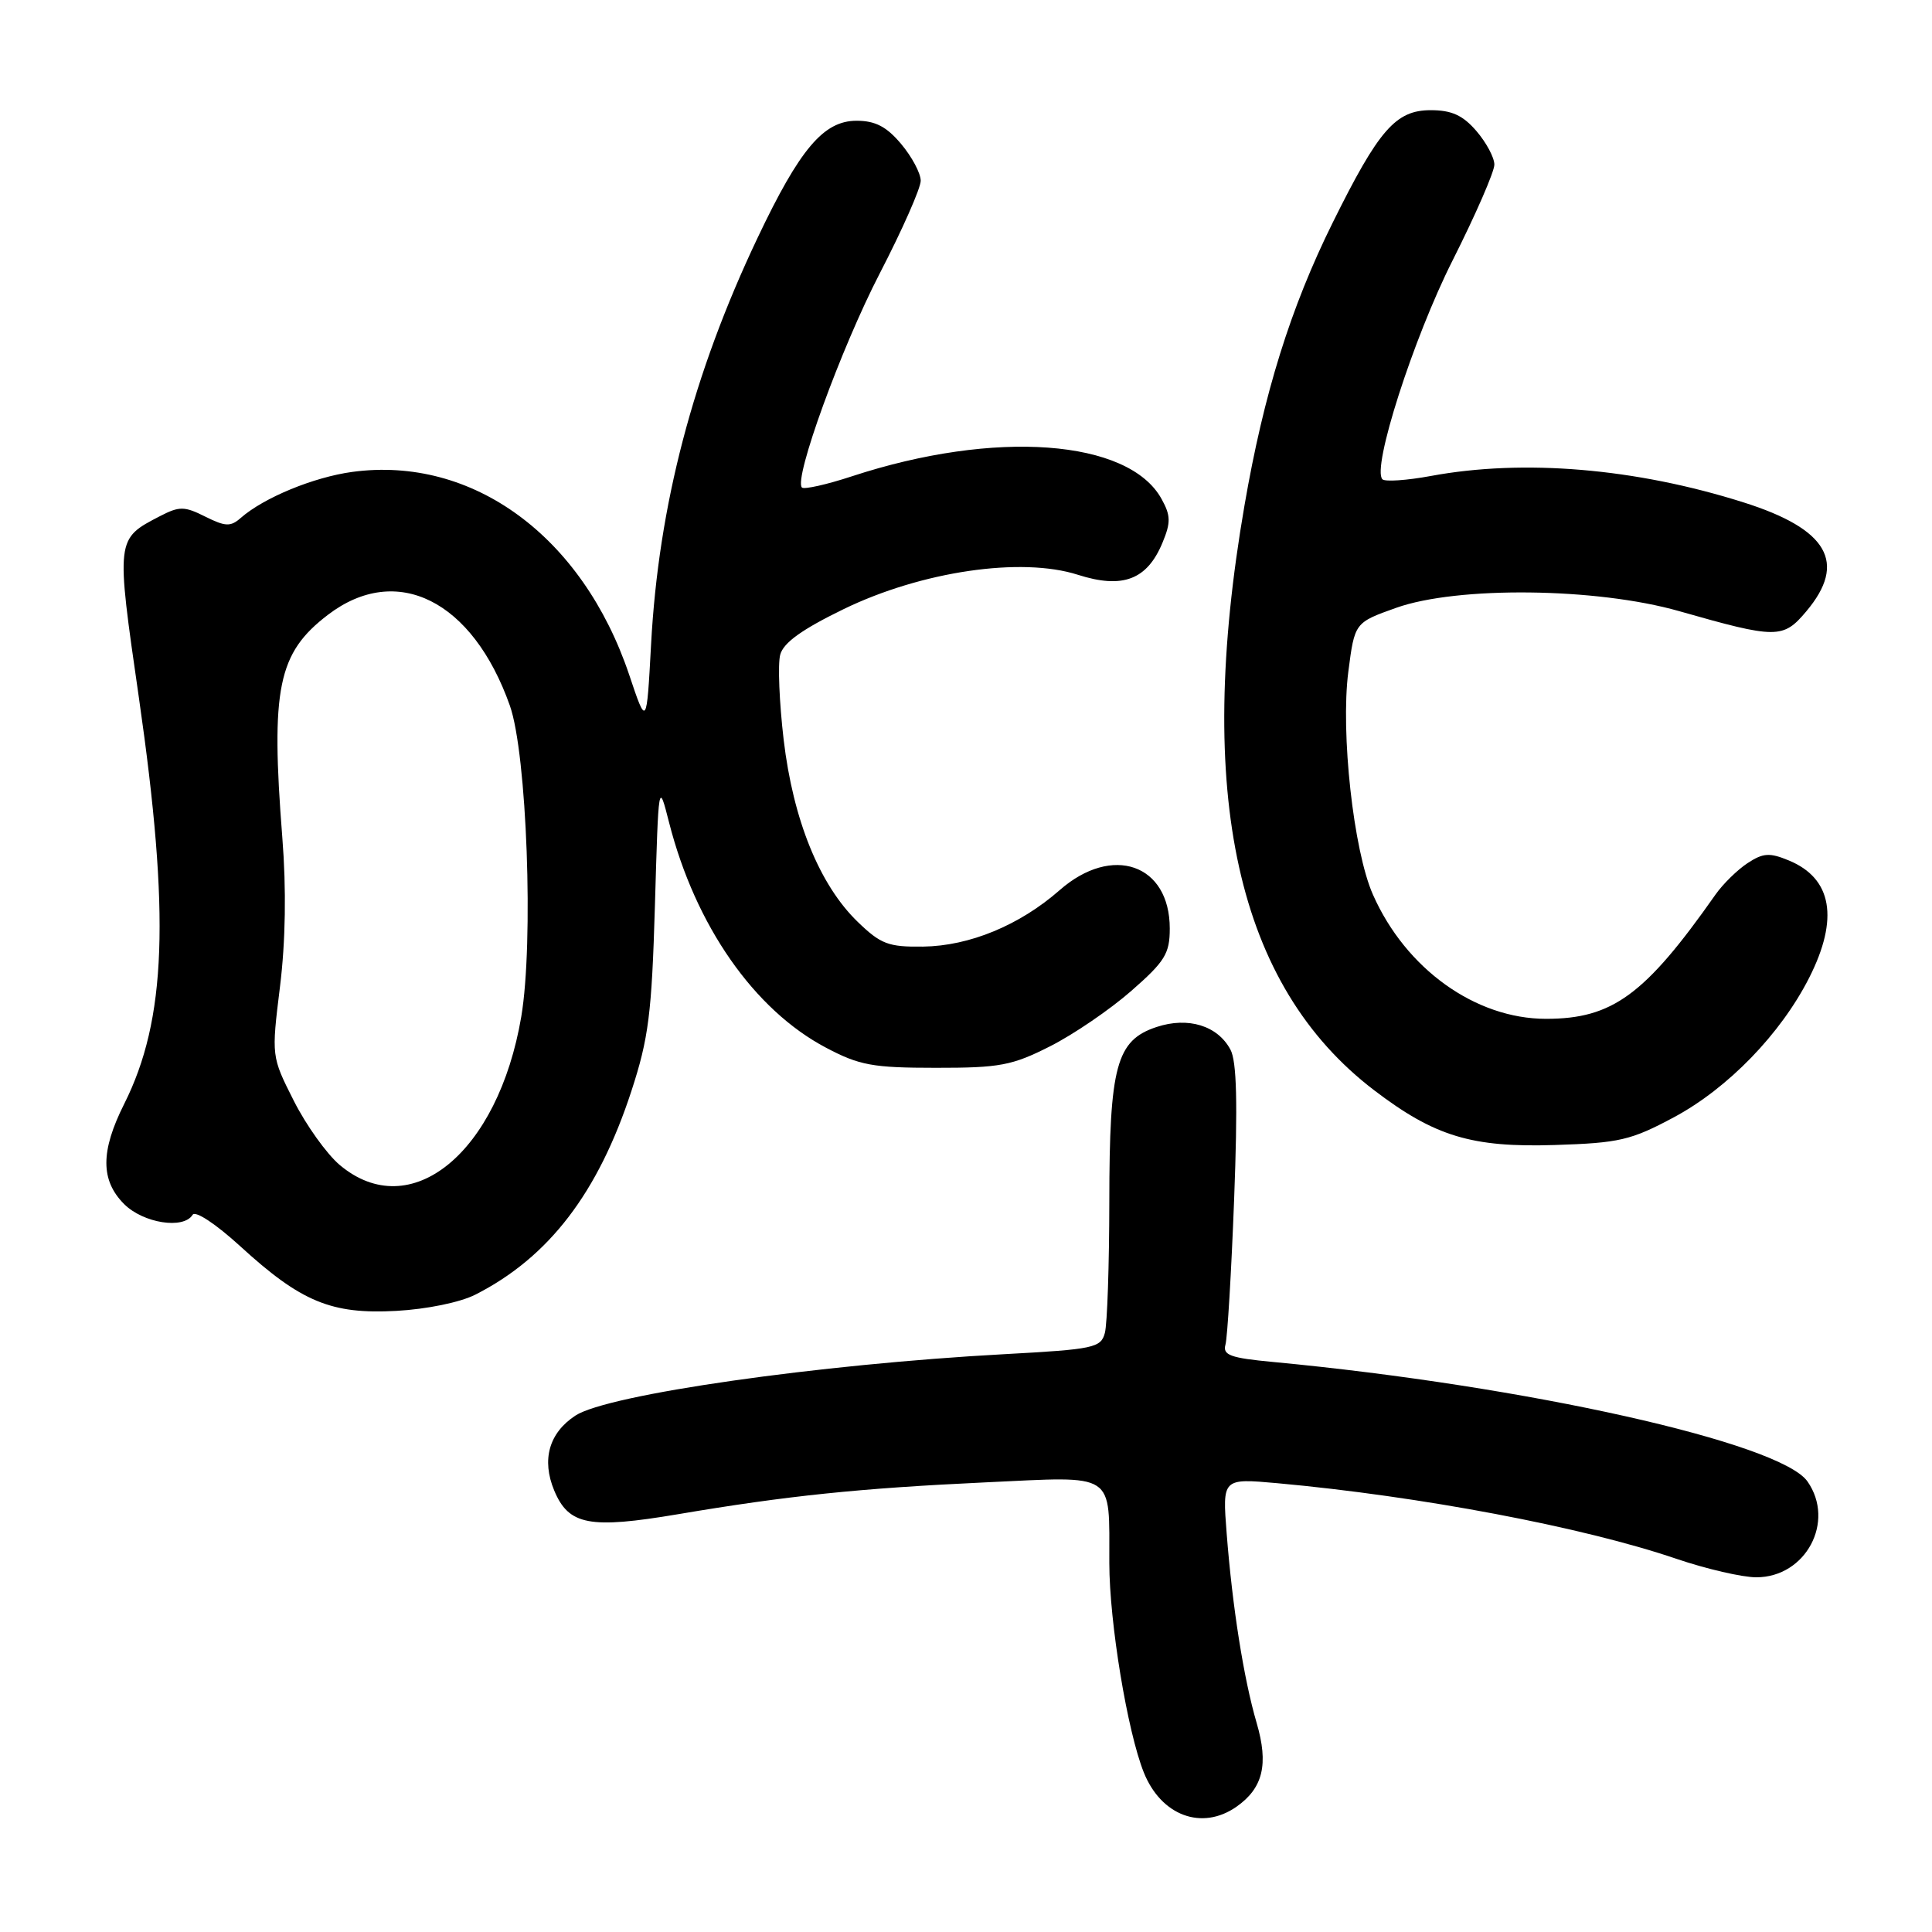 <?xml version="1.0" encoding="UTF-8" standalone="no"?>
<!DOCTYPE svg PUBLIC "-//W3C//DTD SVG 1.1//EN" "http://www.w3.org/Graphics/SVG/1.1/DTD/svg11.dtd" >
<svg xmlns="http://www.w3.org/2000/svg" xmlns:xlink="http://www.w3.org/1999/xlink" version="1.1" viewBox="0 0 256 256">
 <g >
 <path fill="currentColor"
d=" M 163.84 239.40 C 167.36 236.93 168.12 233.78 166.51 228.29 C 164.80 222.45 163.30 212.96 162.54 203.19 C 161.97 195.88 161.97 195.88 169.24 196.53 C 188.15 198.25 209.75 202.33 222.13 206.55 C 226.10 207.90 230.87 209.00 232.72 209.00 C 239.28 209.00 243.22 201.62 239.50 196.30 C 235.90 191.17 202.27 183.64 168.71 180.47 C 163.02 179.94 161.99 179.56 162.38 178.17 C 162.64 177.25 163.16 168.57 163.53 158.88 C 164.01 146.22 163.88 140.64 163.04 139.08 C 161.34 135.90 157.43 134.70 153.26 136.08 C 147.92 137.84 147.00 141.24 146.99 159.22 C 146.98 167.62 146.72 175.45 146.40 176.62 C 145.88 178.59 144.94 178.79 133.17 179.43 C 108.47 180.77 80.53 184.77 76.25 187.57 C 72.74 189.87 71.74 193.43 73.44 197.51 C 75.36 202.10 78.11 202.62 89.85 200.64 C 104.32 198.19 113.91 197.20 130.60 196.42 C 148.04 195.61 146.96 194.91 146.99 207.12 C 147.00 214.99 149.38 229.41 151.56 234.86 C 153.86 240.60 159.27 242.60 163.84 239.40 Z  M 63.00 171.54 C 72.72 166.60 79.25 158.08 83.66 144.58 C 85.95 137.57 86.36 134.31 86.78 120.00 C 87.26 103.50 87.26 103.50 88.66 109.00 C 92.15 122.66 99.93 133.81 109.46 138.83 C 113.89 141.17 115.65 141.49 124.00 141.49 C 132.47 141.50 134.11 141.19 139.14 138.64 C 142.25 137.07 147.08 133.77 149.89 131.31 C 154.36 127.40 155.00 126.37 155.00 123.03 C 155.00 114.49 147.37 111.84 140.41 117.95 C 135.11 122.60 128.46 125.35 122.31 125.43 C 117.72 125.49 116.71 125.11 113.64 122.14 C 108.59 117.25 105.10 108.65 103.84 98.03 C 103.26 93.08 103.05 88.00 103.38 86.76 C 103.80 85.16 106.28 83.39 111.79 80.71 C 122.11 75.70 135.33 73.76 142.82 76.16 C 148.76 78.06 152.00 76.83 154.04 71.90 C 155.15 69.23 155.13 68.31 153.91 66.11 C 149.55 58.20 131.82 56.90 112.92 63.10 C 109.55 64.21 106.55 64.88 106.26 64.60 C 105.14 63.47 111.44 46.14 116.58 36.21 C 119.56 30.45 122.00 24.93 122.00 23.95 C 122.00 22.96 120.83 20.77 119.41 19.08 C 117.48 16.78 115.98 16.00 113.50 16.00 C 109.13 16.00 105.98 19.73 100.39 31.50 C 91.83 49.52 87.26 66.98 86.27 85.40 C 85.68 96.30 85.68 96.30 83.37 89.41 C 77.18 71.04 62.62 60.37 46.68 62.53 C 41.55 63.23 34.97 65.94 31.91 68.62 C 30.56 69.81 29.88 69.79 27.21 68.46 C 24.44 67.07 23.78 67.06 21.22 68.38 C 15.34 71.43 15.35 71.30 18.41 92.49 C 22.56 121.30 22.06 135.12 16.45 146.29 C 13.31 152.55 13.31 156.40 16.45 159.55 C 18.99 162.08 24.32 162.92 25.52 160.97 C 25.88 160.38 28.59 162.17 31.83 165.13 C 39.90 172.51 43.90 174.17 52.50 173.70 C 56.52 173.48 60.99 172.57 63.00 171.54 Z  M 221.81 148.04 C 228.97 144.20 235.96 136.99 239.73 129.55 C 243.69 121.73 242.77 116.39 237.04 114.02 C 234.49 112.96 233.63 113.01 231.56 114.37 C 230.22 115.25 228.30 117.13 227.31 118.54 C 217.97 131.84 213.66 135.00 204.86 135.00 C 195.50 135.00 186.27 128.38 181.92 118.54 C 179.34 112.72 177.62 97.07 178.66 89.00 C 179.50 82.50 179.50 82.50 185.00 80.54 C 193.12 77.65 211.57 77.86 222.50 80.98 C 235.41 84.66 236.27 84.66 239.34 81.01 C 244.78 74.55 242.22 70.10 231.00 66.56 C 216.71 62.04 201.89 60.79 189.59 63.07 C 186.41 63.66 183.52 63.85 183.18 63.51 C 181.74 62.07 187.26 44.85 192.48 34.50 C 195.53 28.45 198.02 22.74 198.01 21.81 C 198.01 20.87 196.93 18.87 195.63 17.36 C 193.84 15.28 192.36 14.60 189.58 14.60 C 184.94 14.60 182.69 17.18 176.59 29.50 C 171.01 40.76 167.45 52.17 164.90 66.98 C 158.28 105.33 163.89 130.59 182.09 144.47 C 190.09 150.57 195.02 152.07 206.00 151.72 C 214.58 151.45 216.11 151.09 221.81 148.04 Z  M 45.02 154.37 C 43.30 152.92 40.56 149.09 38.93 145.86 C 35.96 139.98 35.96 139.98 37.10 130.74 C 37.84 124.74 37.95 117.82 37.41 111.00 C 35.86 91.20 36.81 86.53 43.46 81.46 C 52.56 74.52 62.63 79.55 67.56 93.50 C 69.82 99.89 70.73 124.88 69.07 134.72 C 66.00 152.79 54.41 162.26 45.02 154.37 Z "/>
</g>
</svg>